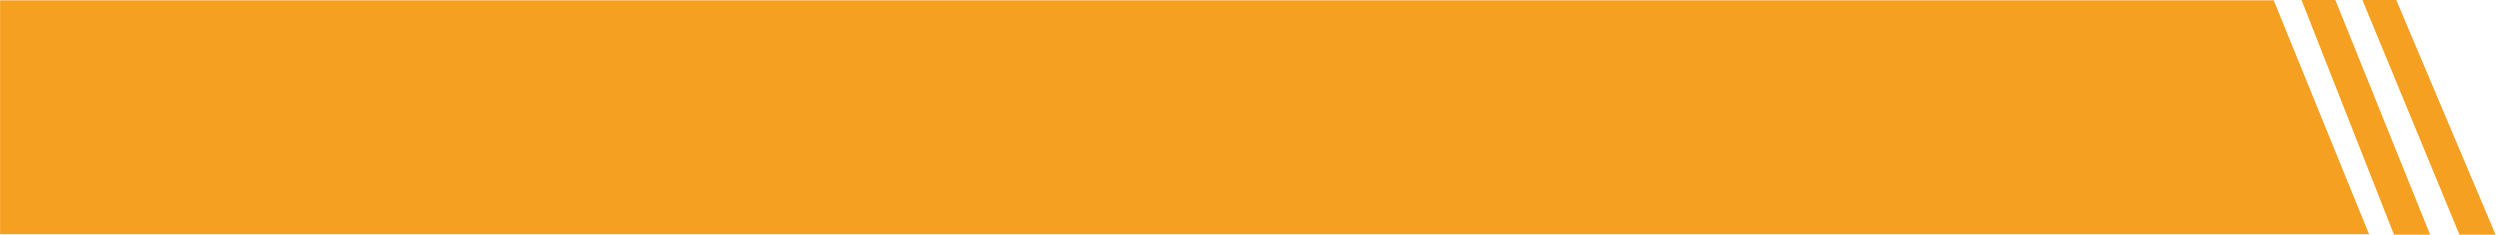 <svg width="554" height="52" viewBox="0 0 554 52" fill="none" xmlns="http://www.w3.org/2000/svg">
<path d="M522.016 49.92H2.016V2.08H502.516L522.016 49.92Z" fill="#F5A020" stroke="#F5A020" stroke-width="4"/>
<path d="M538.516 52L517.516 0H510.016L530.516 52H538.516Z" fill="#F5A020"/>
<path d="M553.016 52L531.016 0H523.516L545.016 52H553.016Z" fill="#F5A020"/>
</svg>
